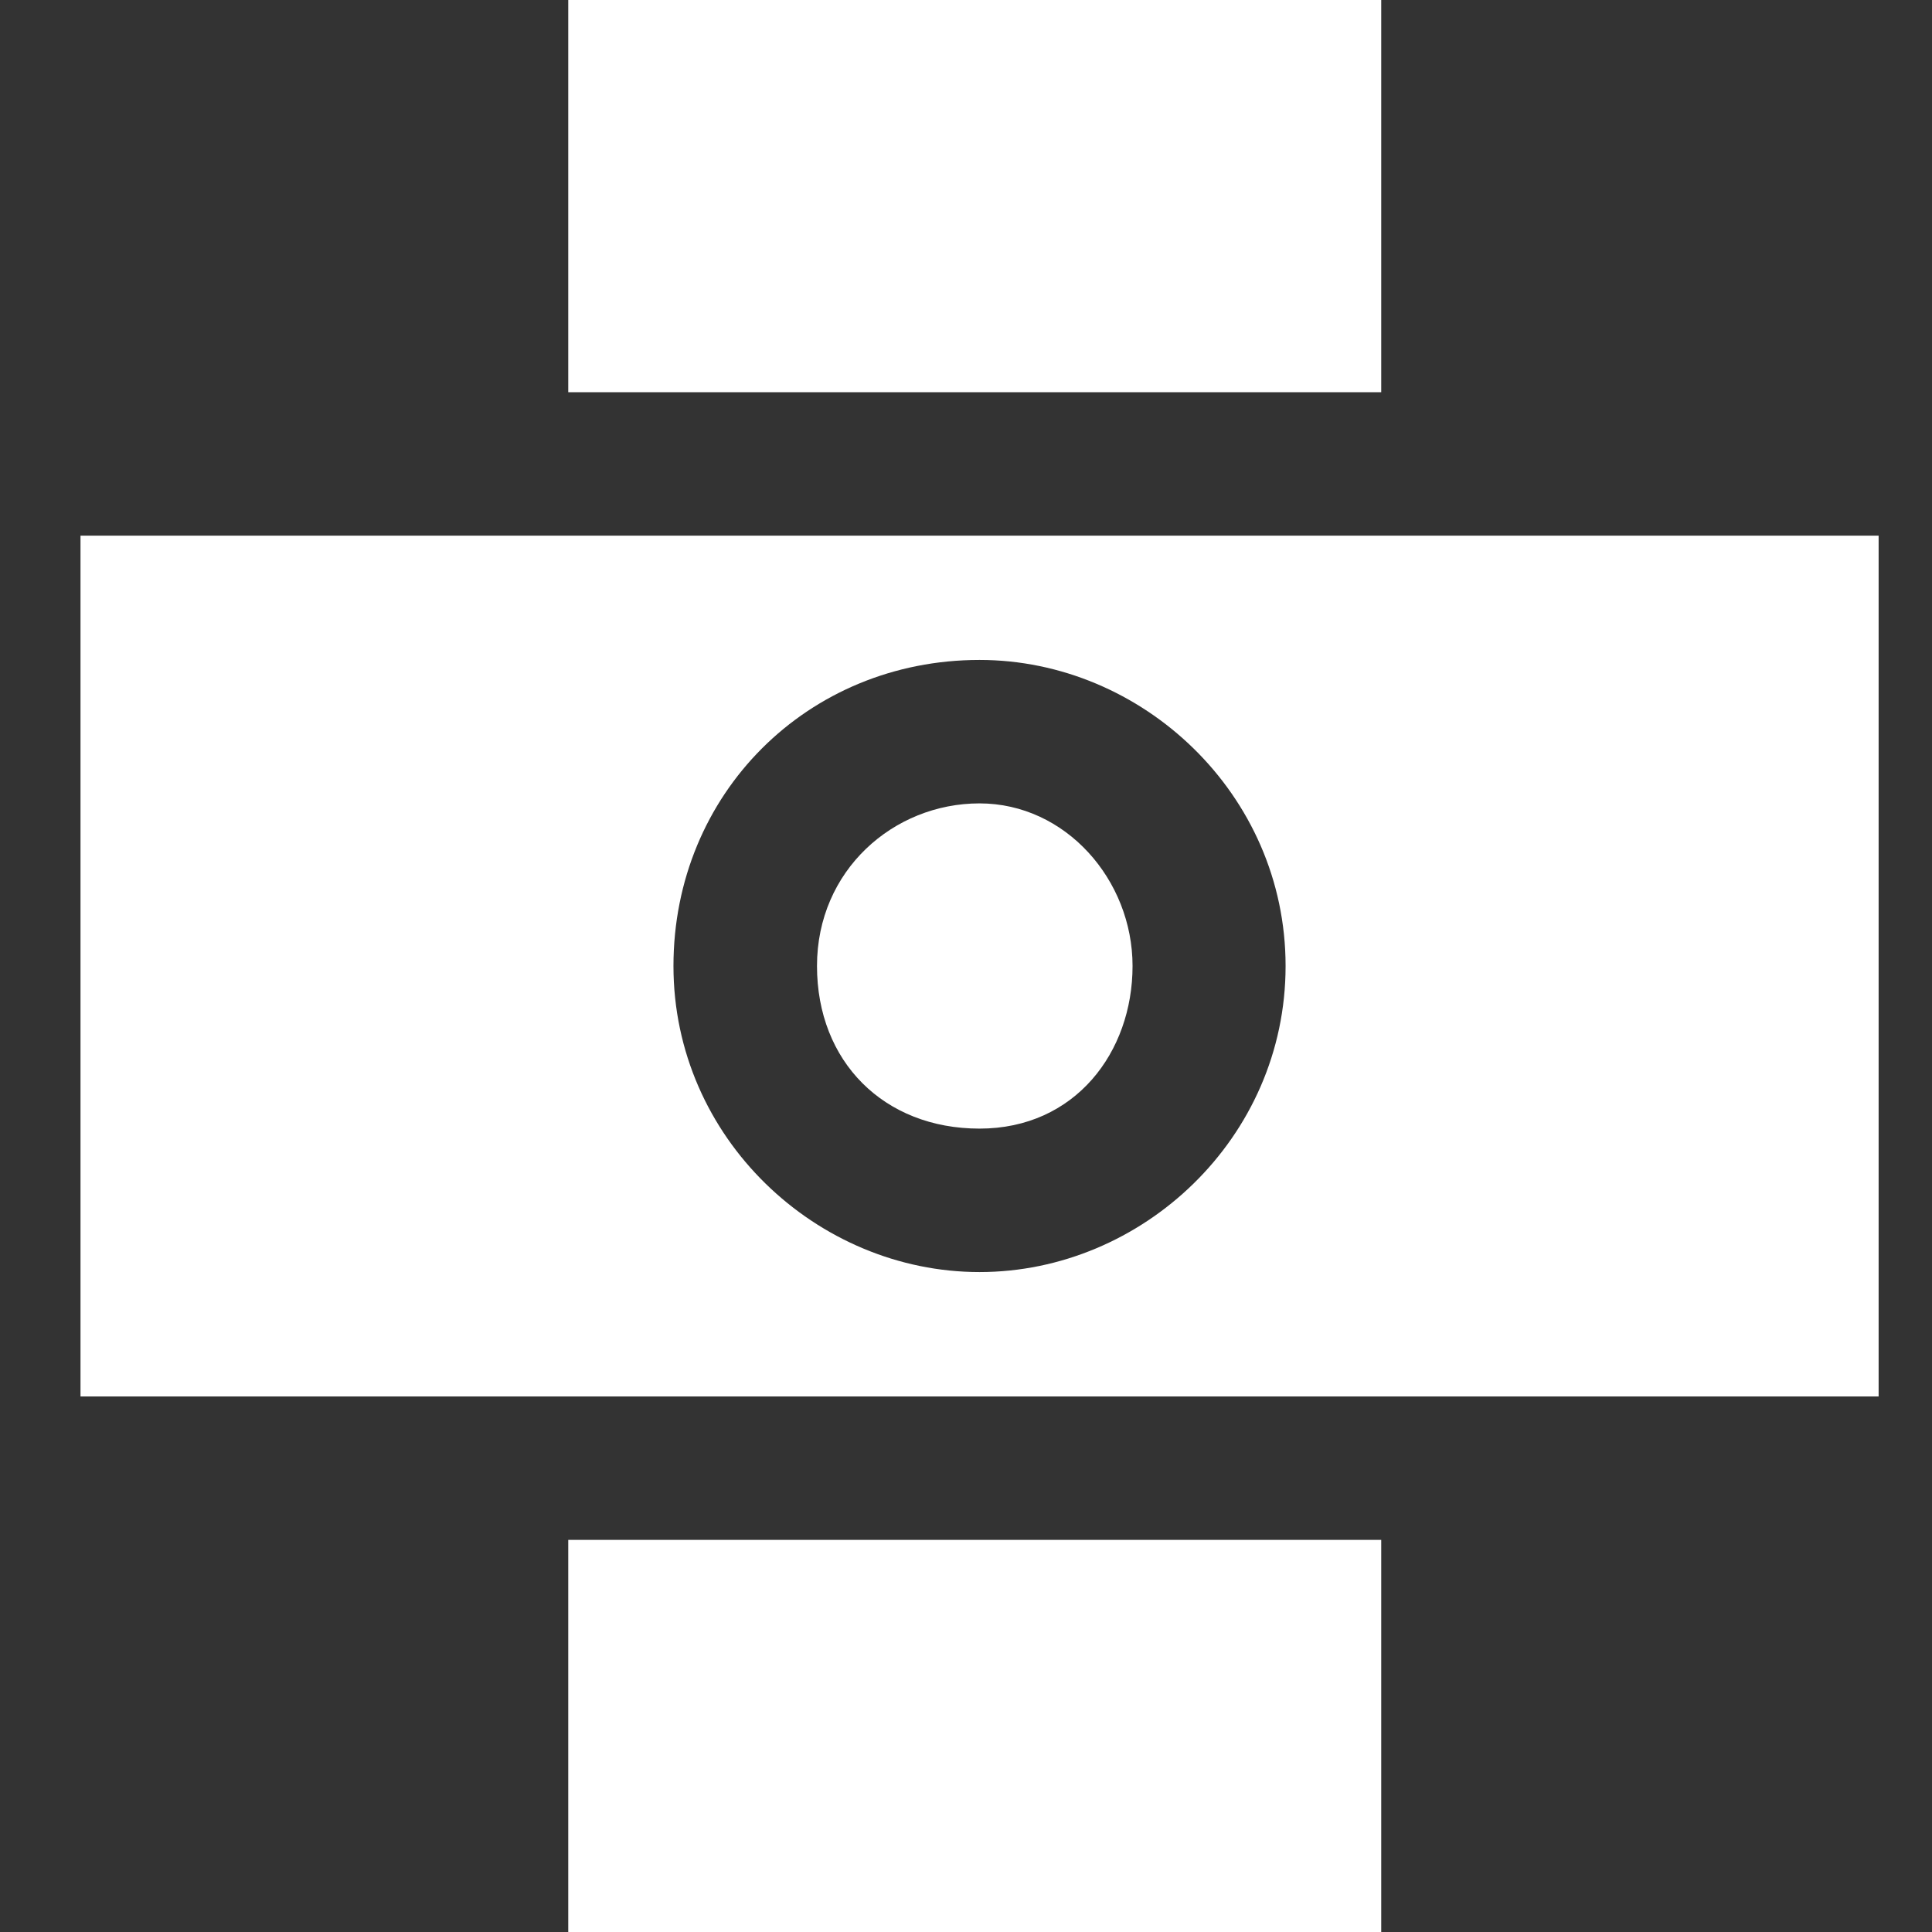 <svg width="24" height="24" viewBox="0 0 24 24" fill="none" xmlns="http://www.w3.org/2000/svg">
<rect x="0" y="0" width="24" height="24" fill="#333333" stroke="none"/>
<g clip-path="url(#clip0_6995_11396)">
<path d="M17.158 4.872H7.059V0H17.158V4.872ZM17.158 19.129H7.059V24H17.158V19.129ZM12.168 9.98C11.099 9.98 10.149 10.812 10.149 12C10.149 13.188 10.98 14.02 12.168 14.02C13.356 14.02 14.069 13.07 14.069 12C14.069 10.931 13.238 9.98 12.168 9.98ZM1 6.654V17.347H23.337V6.654H1ZM12.168 15.802C10.149 15.802 8.366 14.139 8.366 12C8.366 9.862 10.03 8.198 12.168 8.198C14.188 8.198 15.97 9.862 15.97 12C15.97 14.139 14.188 15.802 12.168 15.802Z" fill="white"/>
</g>
<defs>
<clipPath id="clip0_6995_11396">
<rect width="24" height="24" fill="white" transform="translate(0 0)"/>
</clipPath>
</defs>
</svg>
